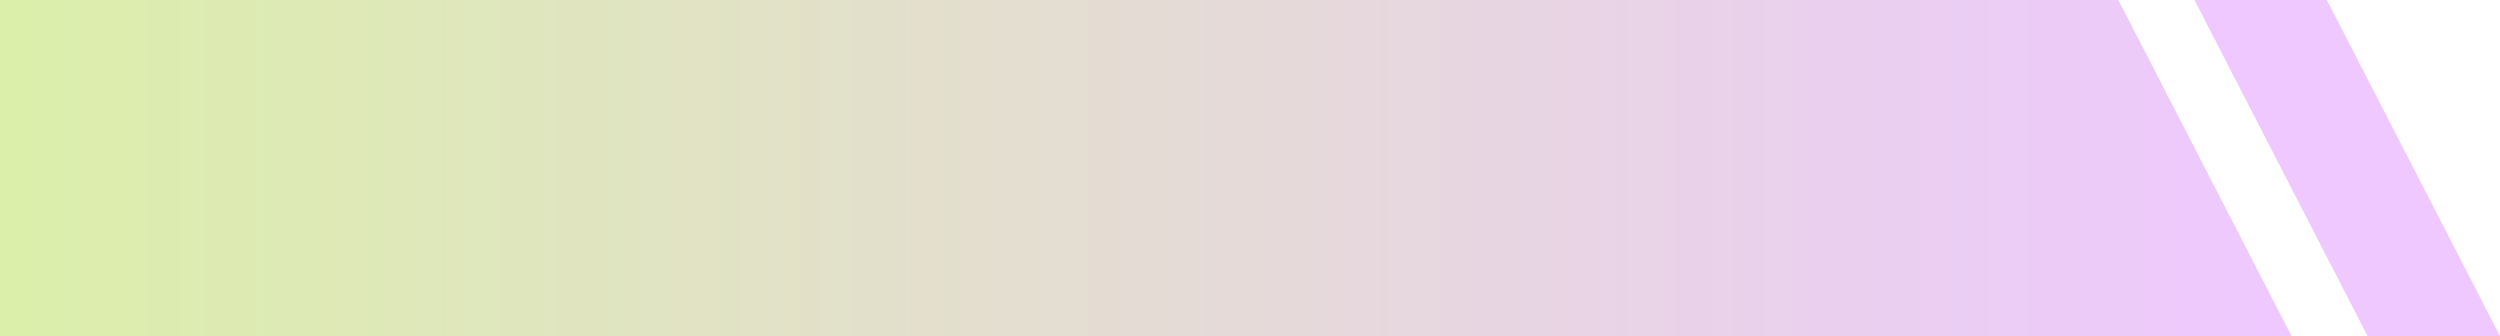 <?xml version="1.0" encoding="UTF-8"?>
<svg id="_레이어_1" data-name="레이어 1" xmlns="http://www.w3.org/2000/svg" xmlns:xlink="http://www.w3.org/1999/xlink" viewBox="0 0 245.47 33">
  <defs>
    <style>
      .cls-1 {
        fill: url(#_무제_그라디언트_3);
      }

      .cls-2 {
        fill: url(#_무제_그라디언트_3-2);
      }
    </style>
    <linearGradient id="_무제_그라디언트_3" data-name="무제 그라디언트 3" x1="0" y1="16.5" x2="225" y2="16.5" gradientUnits="userSpaceOnUse">
      <stop offset="0" stop-color="#dbefaa"/>
      <stop offset="1" stop-color="#eec8ff"/>
    </linearGradient>
    <linearGradient id="_무제_그라디언트_3-2" data-name="무제 그라디언트 3" x1="124.03" x2="154.03" xlink:href="#_무제_그라디언트_3"/>
  </defs>
  <polygon class="cls-1" points="225 33 0 33 0 0 208 0 225 33"/>
  <polygon class="cls-2" points="245.47 33 228.47 0 215.47 0 232.47 33 245.47 33"/>
</svg>